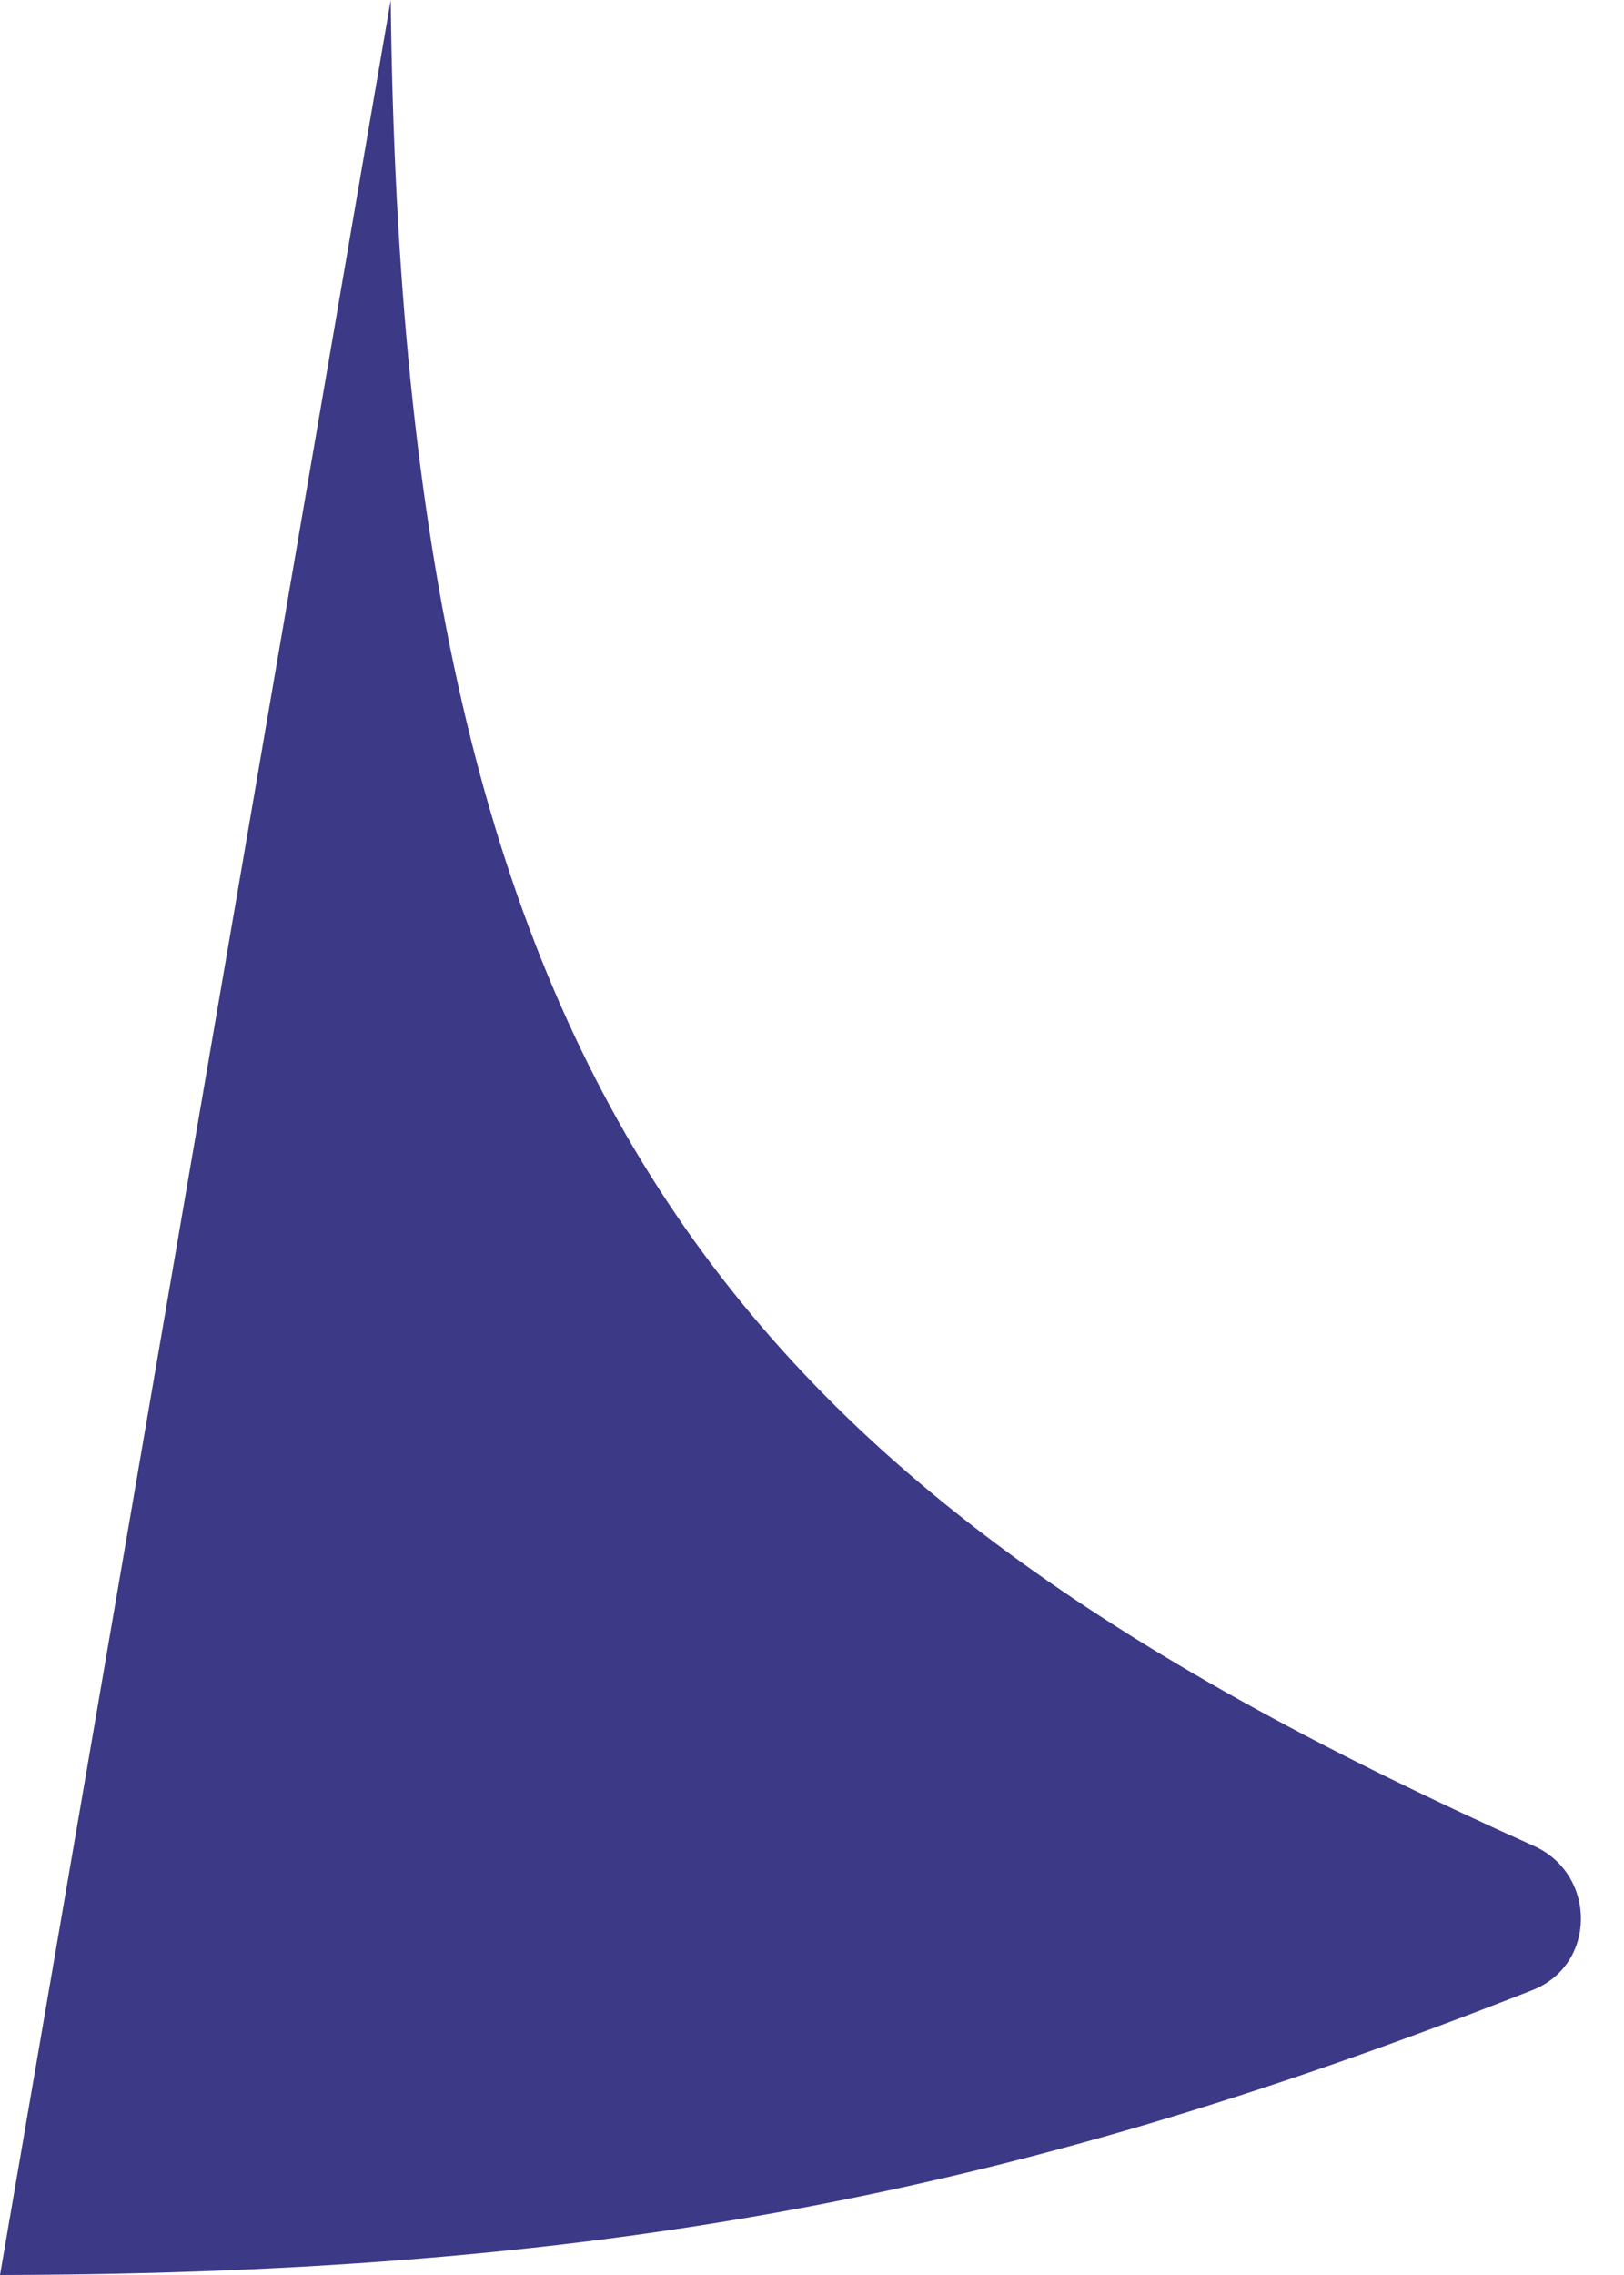 <svg width="10" height="14" viewBox="0 0 10 14" fill="none" xmlns="http://www.w3.org/2000/svg">
<path id="Vector 1" d="M9.444 11.359C4.534 9.159 2.479 6.783 2.406 0L0 14C3.851 13.991 6.36 13.456 9.436 12.247C9.833 12.091 9.833 11.533 9.444 11.359Z" fill="#3C3987"/>
</svg>
